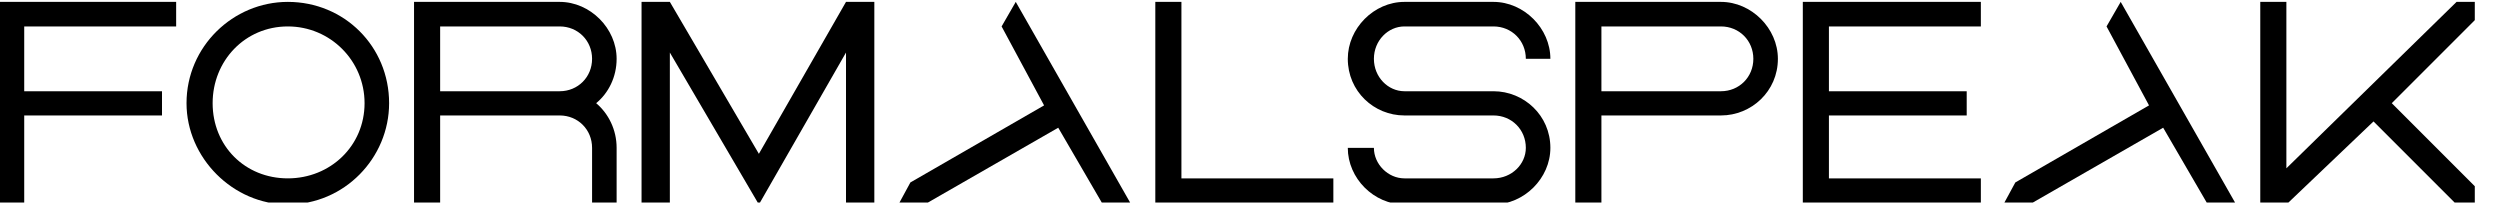 <?xml version="1.0" encoding="UTF-8"?>
<svg xmlns="http://www.w3.org/2000/svg" xmlns:xlink="http://www.w3.org/1999/xlink" width="124.181pt" height="10.063pt" viewBox="0 0 124.181 10.063" version="1.1">
<defs>
<g>
<symbol overflow="visible" id="glyph0-0">
<path style="stroke:none;" d="M 0.406 0 L 4.531 0 L 4.531 -5.234 L 0.406 -5.234 Z M 0.812 -0.406 L 0.812 -4.828 L 4.125 -4.828 L 4.125 -0.406 Z M 0.812 -0.406 "/>
</symbol>
<symbol overflow="visible" id="glyph0-1">
<path style="stroke:none;" d="M -0.094 -9.969 L -0.094 0.094 L 1.203 0.094 L 1.203 -4.328 L 8.047 -4.328 L 8.047 -5.531 L 1.203 -5.531 L 1.203 -8.75 L 8.75 -8.75 L 8.75 -9.969 Z M -0.094 -9.969 "/>
</symbol>
<symbol overflow="visible" id="glyph0-2">
<path style="stroke:none;" d="M 4.938 -9.969 L 4.938 -8.75 C 2.812 -8.75 1.203 -7.047 1.203 -4.938 C 1.203 -2.812 2.812 -1.203 4.938 -1.203 L 4.938 0.094 C 2.219 0.094 -0.094 -2.219 -0.094 -4.938 C -0.094 -7.75 2.219 -9.969 4.938 -9.969 Z M 4.938 0.094 L 4.938 -1.203 C 7.047 -1.203 8.75 -2.812 8.75 -4.938 C 8.75 -7.047 7.047 -8.75 4.938 -8.75 L 4.938 -9.969 C 7.75 -9.969 9.969 -7.75 9.969 -4.938 C 9.969 -2.219 7.75 0.094 4.938 0.094 Z M 4.938 0.094 "/>
</symbol>
<symbol overflow="visible" id="glyph0-3">
<path style="stroke:none;" d="M -0.094 -9.969 L -0.094 0.094 L 1.203 0.094 L 1.203 -9.969 Z M 1.203 -9.969 L 1.203 -8.75 L 7.141 -8.75 C 8.047 -8.75 8.75 -8.047 8.75 -7.141 C 8.75 -6.234 8.047 -5.531 7.141 -5.531 L 1.203 -5.531 L 1.203 -4.328 L 7.141 -4.328 C 8.047 -4.328 8.75 -3.625 8.75 -2.719 L 8.75 0.094 L 9.969 0.094 L 9.969 -2.719 C 9.969 -3.625 9.562 -4.422 8.953 -4.938 C 9.562 -5.438 9.969 -6.234 9.969 -7.141 C 9.969 -8.656 8.656 -9.969 7.141 -9.969 Z M 1.203 -9.969 "/>
</symbol>
<symbol overflow="visible" id="glyph0-4">
<path style="stroke:none;" d="M 1.312 -9.969 L 5.734 -2.422 L 10.062 -9.969 L 11.469 -9.969 L 11.469 0.094 L 10.062 0.094 L 10.062 -7.453 L 5.734 0.094 L 1.312 -7.453 L 1.312 0.094 L -0.094 0.094 L -0.094 -9.969 Z M 1.312 -9.969 "/>
</symbol>
<symbol overflow="visible" id="glyph0-5">
<path style="stroke:none;" d="M 7.141 -4.828 L 0.5 -1 L -0.094 0.094 L 1.203 0.094 L 7.844 -3.719 L 10.062 0.094 L 11.469 0.094 L 5.734 -9.969 L 5.031 -8.75 Z M 7.141 -4.828 "/>
</symbol>
<symbol overflow="visible" id="glyph0-6">
<path style="stroke:none;" d="M -0.094 -9.969 L -0.094 0.094 L 8.75 0.094 L 8.75 -1.203 L 1.203 -1.203 L 1.203 -9.969 Z M -0.094 -9.969 "/>
</symbol>
<symbol overflow="visible" id="glyph0-7">
<path style="stroke:none;" d="M 9.969 -7.141 L 8.75 -7.141 C 8.75 -8.047 8.047 -8.75 7.141 -8.75 L 2.719 -8.75 C 1.906 -8.75 1.203 -8.047 1.203 -7.141 C 1.203 -6.234 1.906 -5.531 2.719 -5.531 L 7.141 -5.531 C 8.656 -5.531 9.969 -4.328 9.969 -2.719 C 9.969 -1.203 8.656 0.094 7.141 0.094 L 2.719 0.094 C 1.203 0.094 -0.094 -1.203 -0.094 -2.719 L 1.203 -2.719 C 1.203 -1.906 1.906 -1.203 2.719 -1.203 L 7.141 -1.203 C 8.047 -1.203 8.75 -1.906 8.75 -2.719 C 8.75 -3.625 8.047 -4.328 7.141 -4.328 L 2.719 -4.328 C 1.203 -4.328 -0.094 -5.531 -0.094 -7.141 C -0.094 -8.656 1.203 -9.969 2.719 -9.969 L 7.141 -9.969 C 8.656 -9.969 9.969 -8.656 9.969 -7.141 Z M 9.969 -7.141 "/>
</symbol>
<symbol overflow="visible" id="glyph0-8">
<path style="stroke:none;" d="M -0.094 -9.969 L -0.094 0.094 L 1.203 0.094 L 1.203 -9.969 Z M 1.203 -9.969 L 1.203 -8.75 L 7.141 -8.75 C 8.047 -8.75 8.75 -8.047 8.75 -7.141 C 8.75 -6.234 8.047 -5.531 7.141 -5.531 L 1.203 -5.531 L 1.203 -4.328 L 7.141 -4.328 C 8.656 -4.328 9.969 -5.531 9.969 -7.141 C 9.969 -8.656 8.656 -9.969 7.141 -9.969 Z M 1.203 -9.969 "/>
</symbol>
<symbol overflow="visible" id="glyph0-9">
<path style="stroke:none;" d="M -0.094 -9.969 L -0.094 0.094 L 8.75 0.094 L 8.75 -1.203 L 1.203 -1.203 L 1.203 -4.328 L 8.047 -4.328 L 8.047 -5.531 L 1.203 -5.531 L 1.203 -8.75 L 8.75 -8.75 L 8.75 -9.969 Z M -0.094 -9.969 "/>
</symbol>
<symbol overflow="visible" id="glyph0-10">
<path style="stroke:none;" d="M -0.094 -9.969 L -0.094 0.094 L 1.203 0.094 L 5.531 -4.031 L 9.656 0.094 L 10.562 0.094 L 10.562 -0.812 L 6.438 -4.938 L 10.562 -9.062 L 10.562 -9.969 L 9.656 -9.969 L 1.203 -1.703 L 1.203 -9.969 Z M -0.094 -9.969 "/>
</symbol>
</g>
<clipPath id="clip1">
  <path d="M 0 0 L 9 0 L 9 10.062 L 0 10.062 Z M 0 0 "/>
</clipPath>
<clipPath id="clip2">
  <path d="M 9 0 L 20 0 L 20 10.062 L 9 10.062 Z M 9 0 "/>
</clipPath>
<clipPath id="clip3">
  <path d="M 20 0 L 31 0 L 31 10.062 L 20 10.062 Z M 20 0 "/>
</clipPath>
<clipPath id="clip4">
  <path d="M 31 0 L 44 0 L 44 10.062 L 31 10.062 Z M 31 0 "/>
</clipPath>
<clipPath id="clip5">
  <path d="M 44 0 L 57 0 L 57 10.062 L 44 10.062 Z M 44 0 "/>
</clipPath>
<clipPath id="clip6">
  <path d="M 57 0 L 67 0 L 67 10.062 L 57 10.062 Z M 57 0 "/>
</clipPath>
<clipPath id="clip7">
  <path d="M 66 0 L 78 0 L 78 10.062 L 66 10.062 Z M 66 0 "/>
</clipPath>
<clipPath id="clip8">
  <path d="M 78 0 L 89 0 L 89 10.062 L 78 10.062 Z M 78 0 "/>
</clipPath>
<clipPath id="clip9">
  <path d="M 89 0 L 99 0 L 99 10.062 L 89 10.062 Z M 89 0 "/>
</clipPath>
<clipPath id="clip10">
  <path d="M 99 0 L 112 0 L 112 10.062 L 99 10.062 Z M 99 0 "/>
</clipPath>
<clipPath id="clip11">
  <path d="M 112 0 L 123 0 L 123 10.062 L 112 10.062 Z M 112 0 "/>
</clipPath>
</defs>
<g id="surface1">
<g clip-path="url(#clip1)" clip-rule="nonzero">
<g style="fill:rgb(0%,0%,0%);fill-opacity:1;">
  <use xlink:href="#glyph0-1" x="0" y="10.063"/>
</g>
</g>
<g clip-path="url(#clip2)" clip-rule="nonzero">
<g style="fill:rgb(0%,0%,0%);fill-opacity:1;">
  <use xlink:href="#glyph0-2" x="9.359" y="10.063"/>
</g>
</g>
<g clip-path="url(#clip3)" clip-rule="nonzero">
<g style="fill:rgb(0%,0%,0%);fill-opacity:1;">
  <use xlink:href="#glyph0-3" x="20.66" y="10.063"/>
</g>
</g>
<g clip-path="url(#clip4)" clip-rule="nonzero">
<g style="fill:rgb(0%,0%,0%);fill-opacity:1;">
  <use xlink:href="#glyph0-4" x="31.961" y="10.063"/>
</g>
</g>
<g clip-path="url(#clip5)" clip-rule="nonzero">
<g style="fill:rgb(0%,0%,0%);fill-opacity:1;">
  <use xlink:href="#glyph0-5" x="44.721" y="10.063"/>
</g>
</g>
<g clip-path="url(#clip6)" clip-rule="nonzero">
<g style="fill:rgb(0%,0%,0%);fill-opacity:1;">
  <use xlink:href="#glyph0-6" x="57.481" y="10.063"/>
</g>
</g>
<g clip-path="url(#clip7)" clip-rule="nonzero">
<g style="fill:rgb(0%,0%,0%);fill-opacity:1;">
  <use xlink:href="#glyph0-7" x="67.042" y="10.063"/>
</g>
</g>
<g clip-path="url(#clip8)" clip-rule="nonzero">
<g style="fill:rgb(0%,0%,0%);fill-opacity:1;">
  <use xlink:href="#glyph0-8" x="78.343" y="10.063"/>
</g>
</g>
<g clip-path="url(#clip9)" clip-rule="nonzero">
<g style="fill:rgb(0%,0%,0%);fill-opacity:1;">
  <use xlink:href="#glyph0-9" x="89.644" y="10.063"/>
</g>
</g>
<g clip-path="url(#clip10)" clip-rule="nonzero">
<g style="fill:rgb(0%,0%,0%);fill-opacity:1;">
  <use xlink:href="#glyph0-5" x="99.606" y="10.063"/>
</g>
</g>
<g clip-path="url(#clip11)" clip-rule="nonzero">
<g style="fill:rgb(0%,0%,0%);fill-opacity:1;">
  <use xlink:href="#glyph0-10" x="112.367" y="10.063"/>
</g>
</g>
</g>
</svg>

